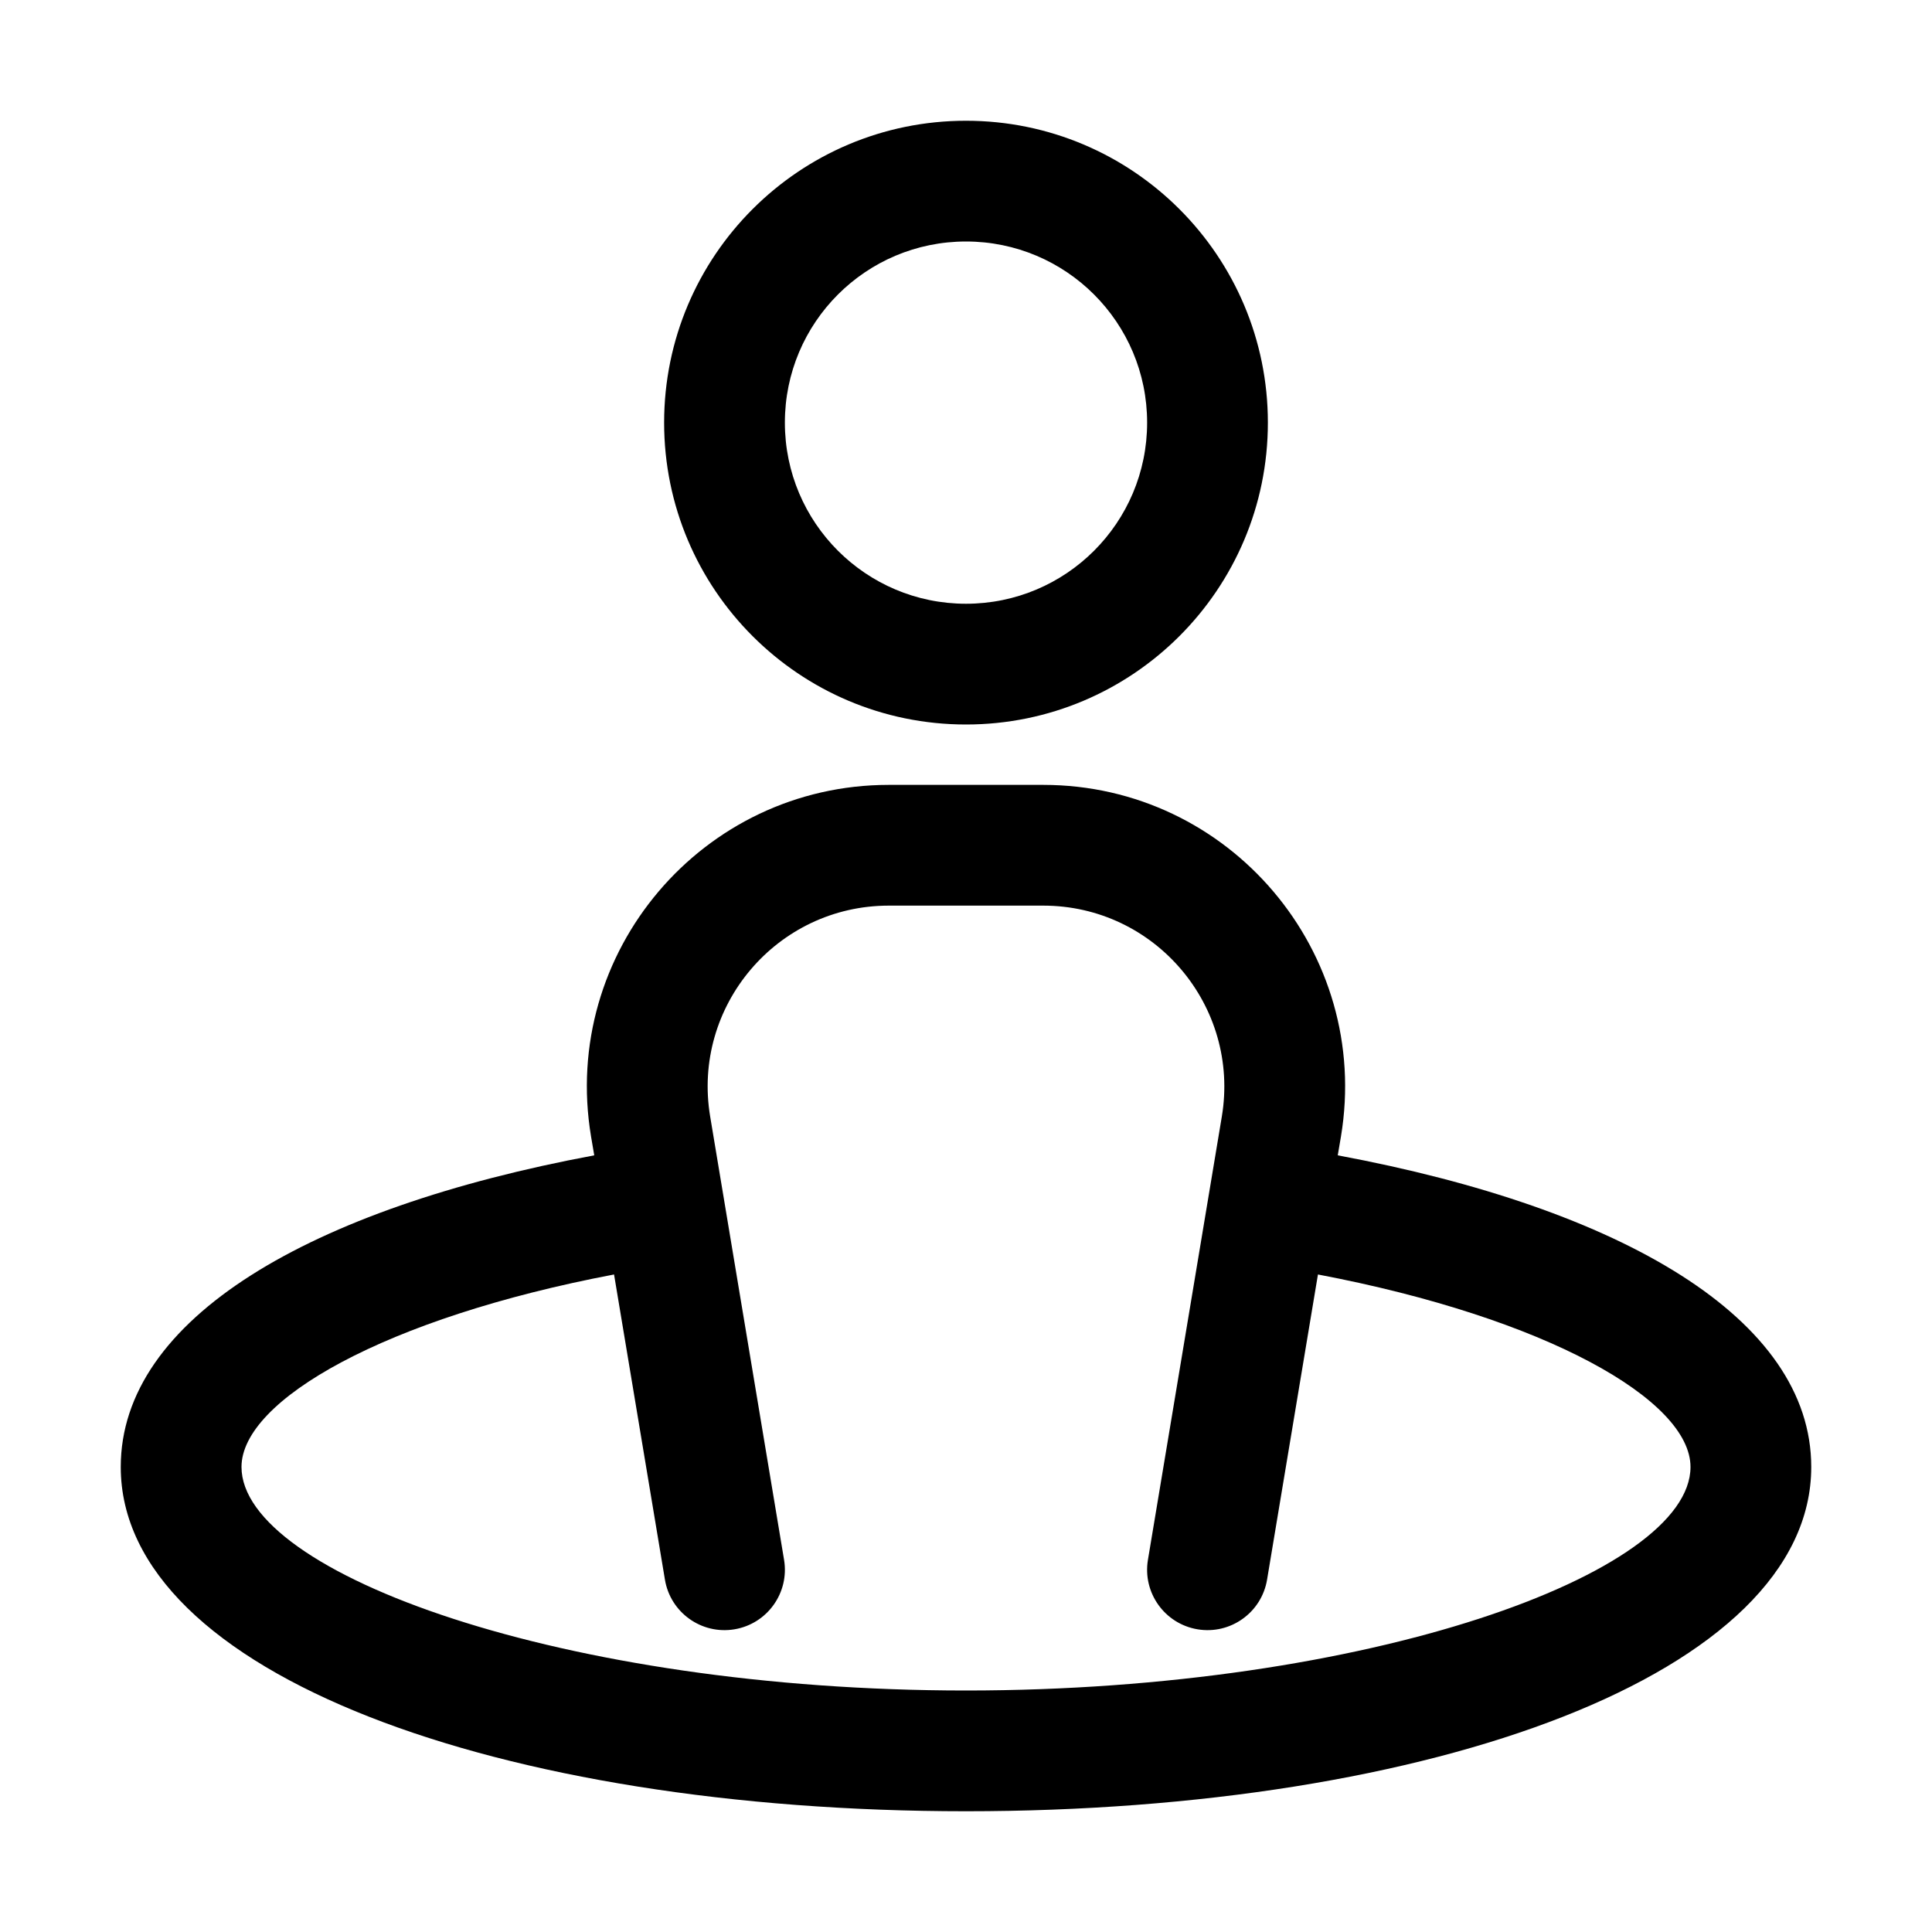 <svg width="24" height="24" viewBox="0 0 24 24" fill="none" xmlns="http://www.w3.org/2000/svg">
<path fill-rule="evenodd" clip-rule="evenodd" d="M7.628 15.832C4.784 16.372 3 17.394 3 18.223C3 19.549 7.011 21 12 21C16.989 21 21 19.549 21 18.223C21 17.394 19.216 16.372 16.372 15.832L15.74 19.623C15.672 20.032 15.285 20.308 14.877 20.24C14.468 20.172 14.192 19.785 14.26 19.377L15.178 13.87C15.406 12.498 14.349 11.25 12.959 11.25H11.041C9.651 11.25 8.593 12.498 8.822 13.87L9.74 19.377C9.808 19.785 9.532 20.172 9.123 20.24C8.715 20.308 8.328 20.032 8.26 19.623L7.628 15.832ZM16.618 14.352C20.153 15.011 22.5 16.381 22.5 18.223C22.5 20.793 17.781 22.5 12 22.5C6.219 22.5 1.5 20.793 1.5 18.223C1.5 16.381 3.847 15.011 7.382 14.352L7.342 14.117C6.961 11.831 8.724 9.75 11.041 9.75H12.959C15.276 9.75 17.038 11.831 16.658 14.117L16.618 14.352ZM12 9C9.929 9 8.25 7.321 8.25 5.25C8.25 3.179 9.929 1.5 12 1.5C14.071 1.5 15.75 3.179 15.75 5.25C15.75 7.321 14.071 9 12 9ZM12 7.5C13.243 7.5 14.25 6.493 14.25 5.25C14.25 4.007 13.243 3 12 3C10.757 3 9.75 4.007 9.75 5.25C9.75 6.493 10.757 7.5 12 7.5Z" fill="currentColor"/>
</svg>
